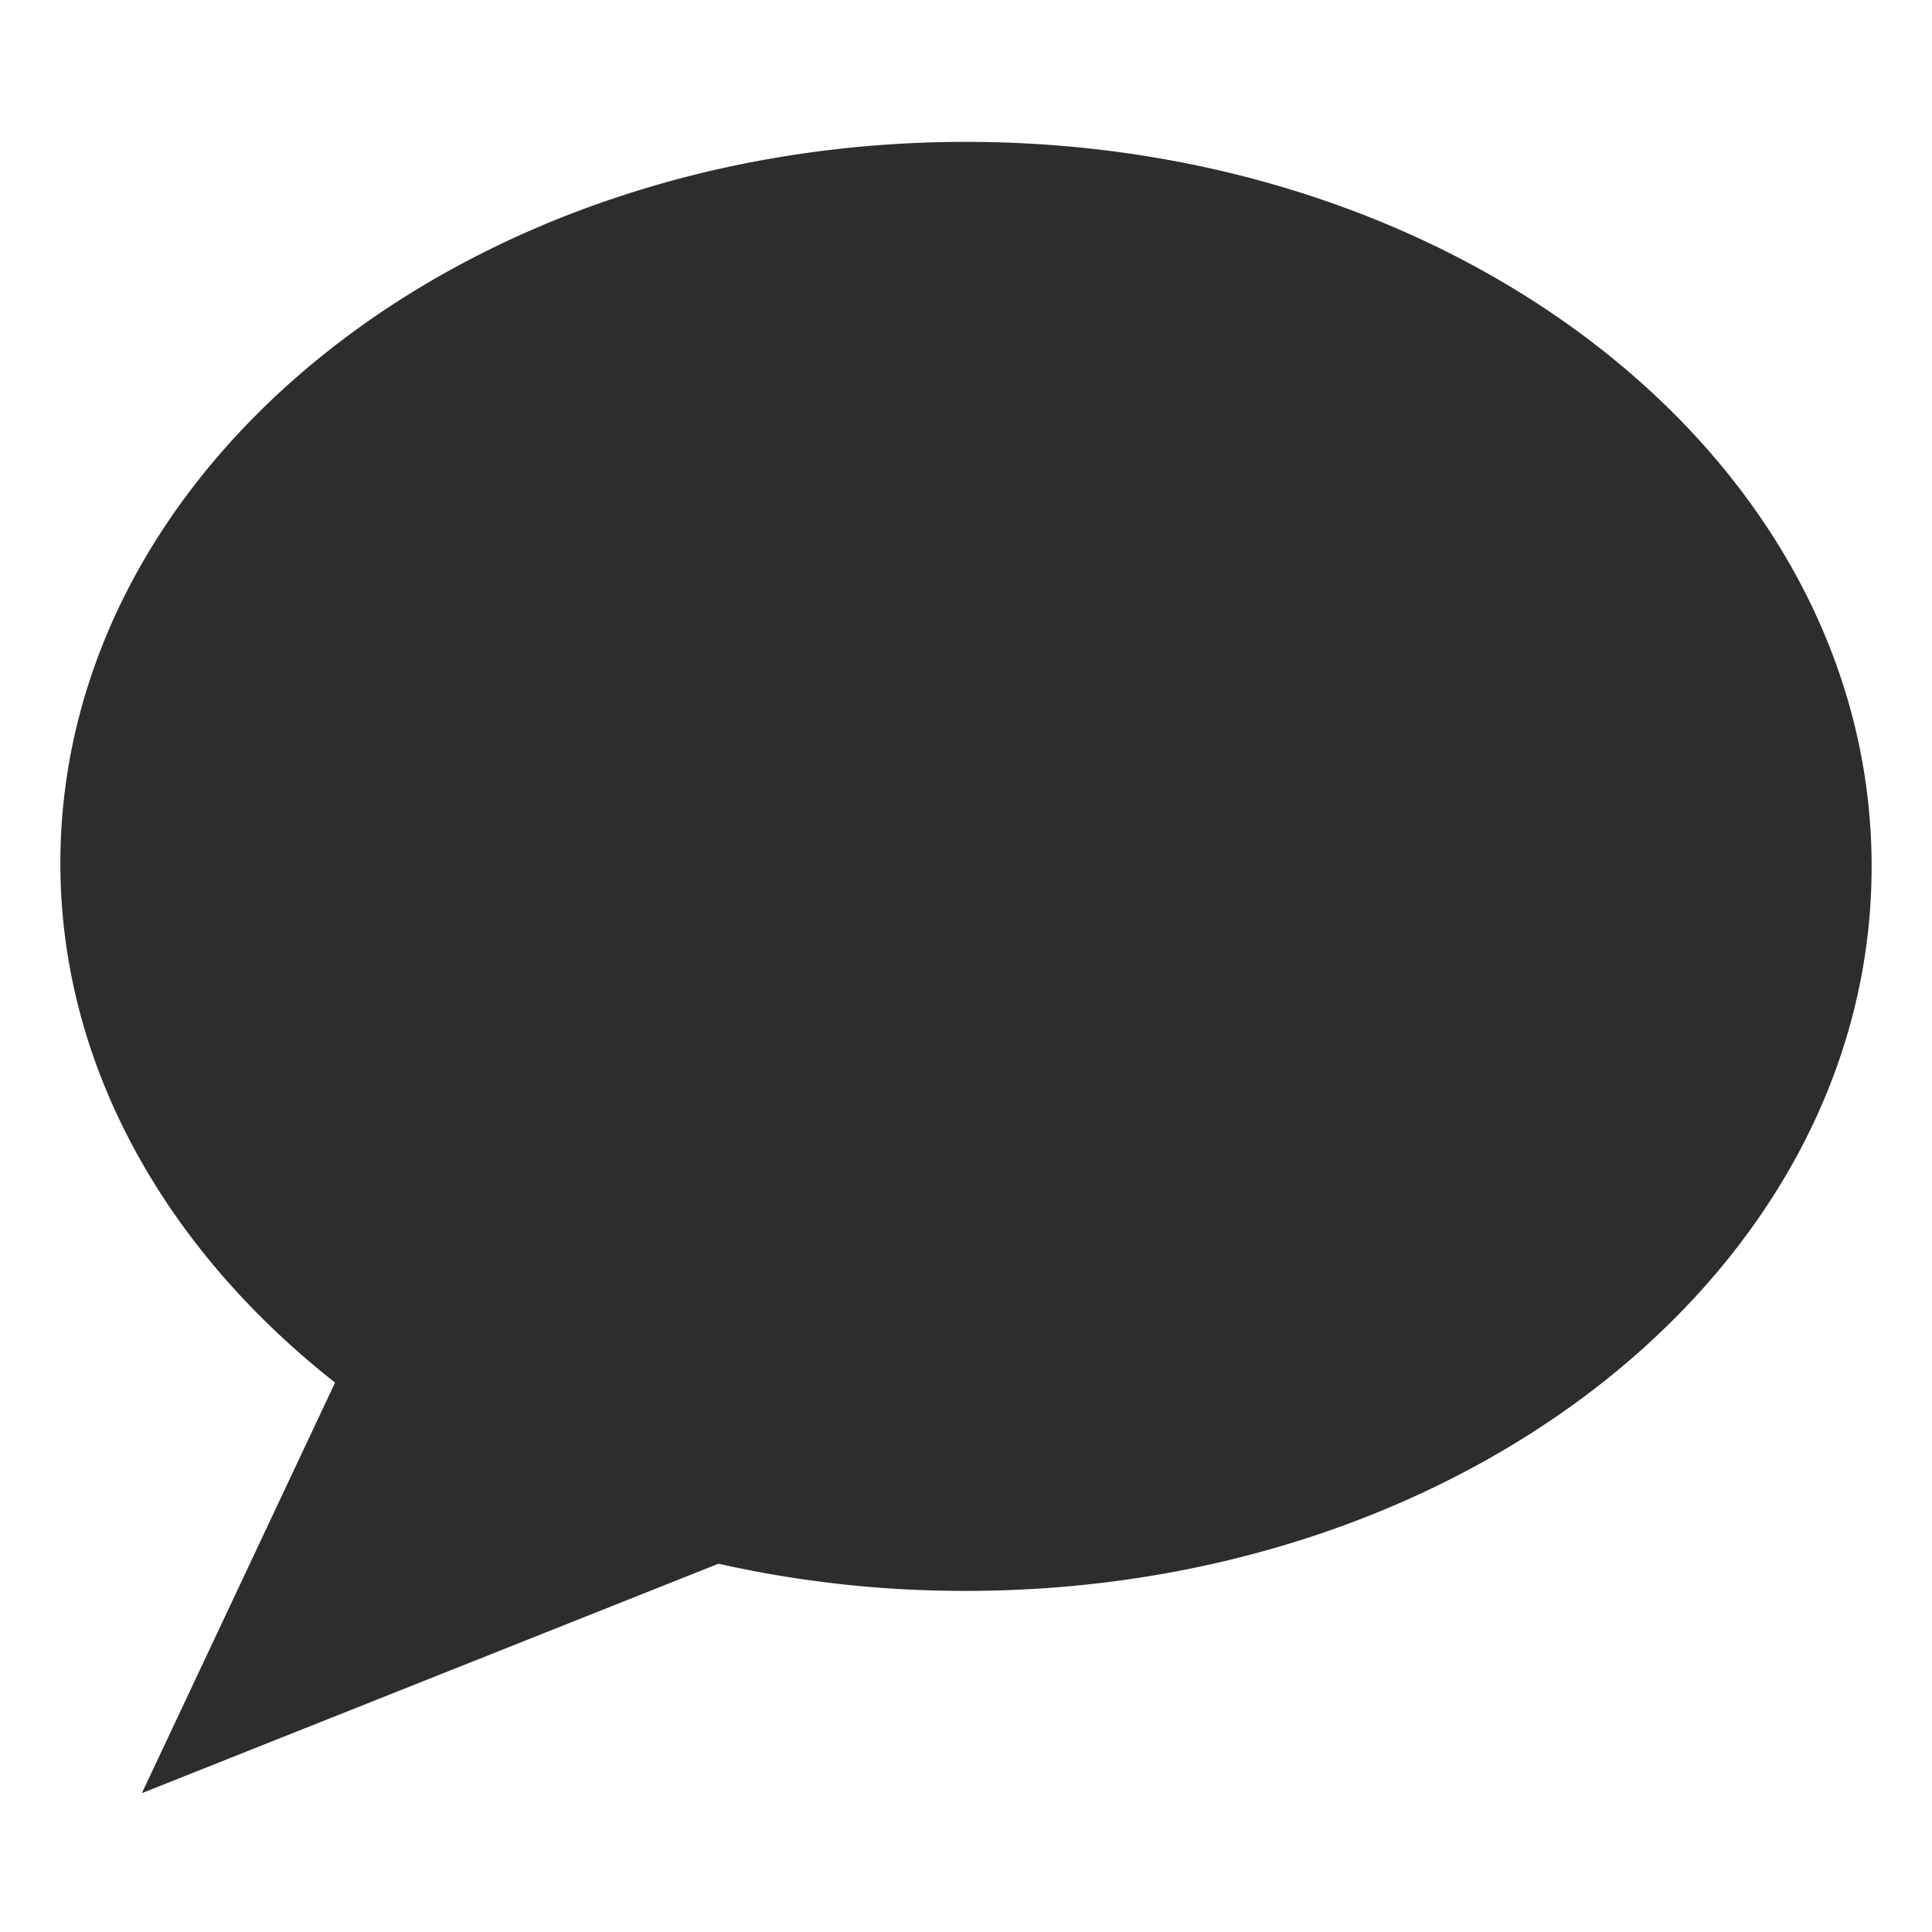 <svg viewBox="0 0 64 64" xmlns="http://www.w3.org/2000/svg"><path d="m4.7 59.4 19.1-7.6a37.1 37.1 0 0 0 8.2.9c16.6 0 30-10.7 30-24s-13.4-24-30-24-30 10.7-30 23.9c0 6.7 3.5 12.8 9.1 17.2z" fill="#2e2c2d"/></svg>